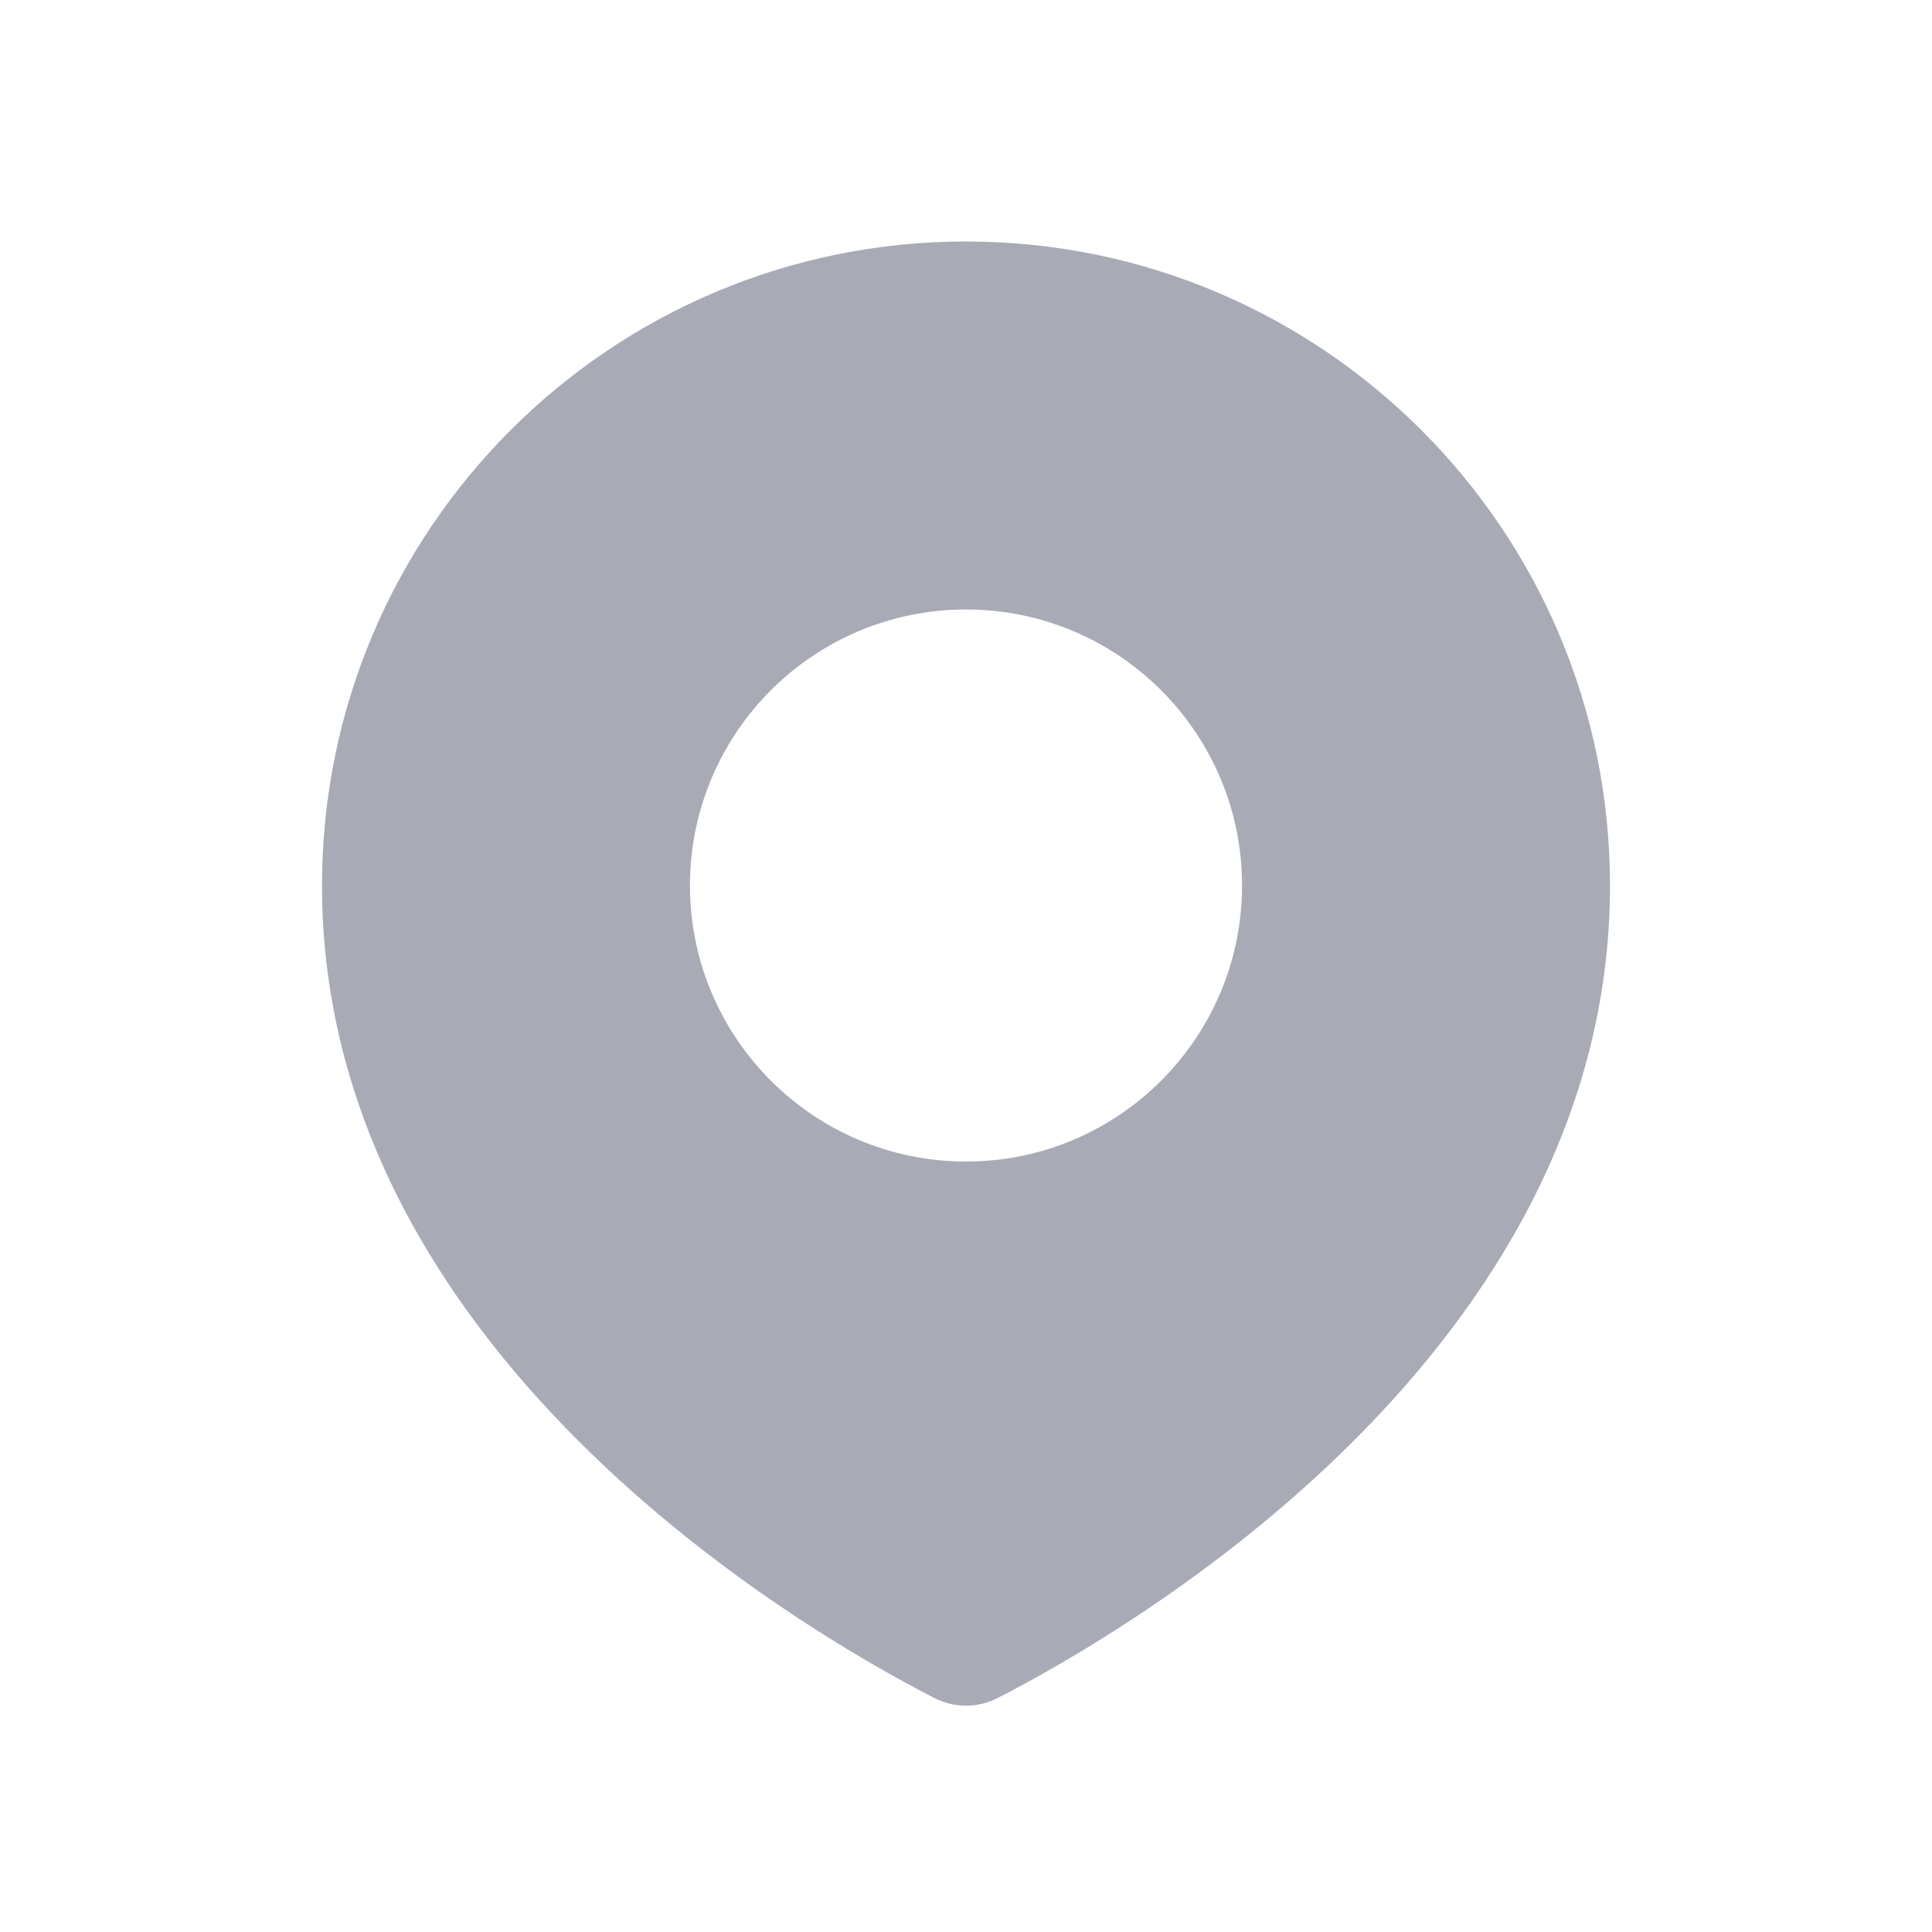 <svg width="24" height="24" viewBox="0 0 24 24" fill="none" xmlns="http://www.w3.org/2000/svg">
<path fill-rule="evenodd" clip-rule="evenodd" d="M12.398 21.091C14.015 20.261 20 16.799 20 11C20 6.582 16.418 3 12 3C7.582 3 4 6.582 4 11C4 16.799 9.985 20.261 11.602 21.091C11.855 21.221 12.145 21.221 12.398 21.091ZM12 14.429C13.893 14.429 15.429 12.893 15.429 11C15.429 9.106 13.893 7.571 12 7.571C10.107 7.571 8.571 9.106 8.571 11C8.571 12.893 10.107 14.429 12 14.429Z" fill="#272E49" fill-opacity="0.4"/>
</svg>
